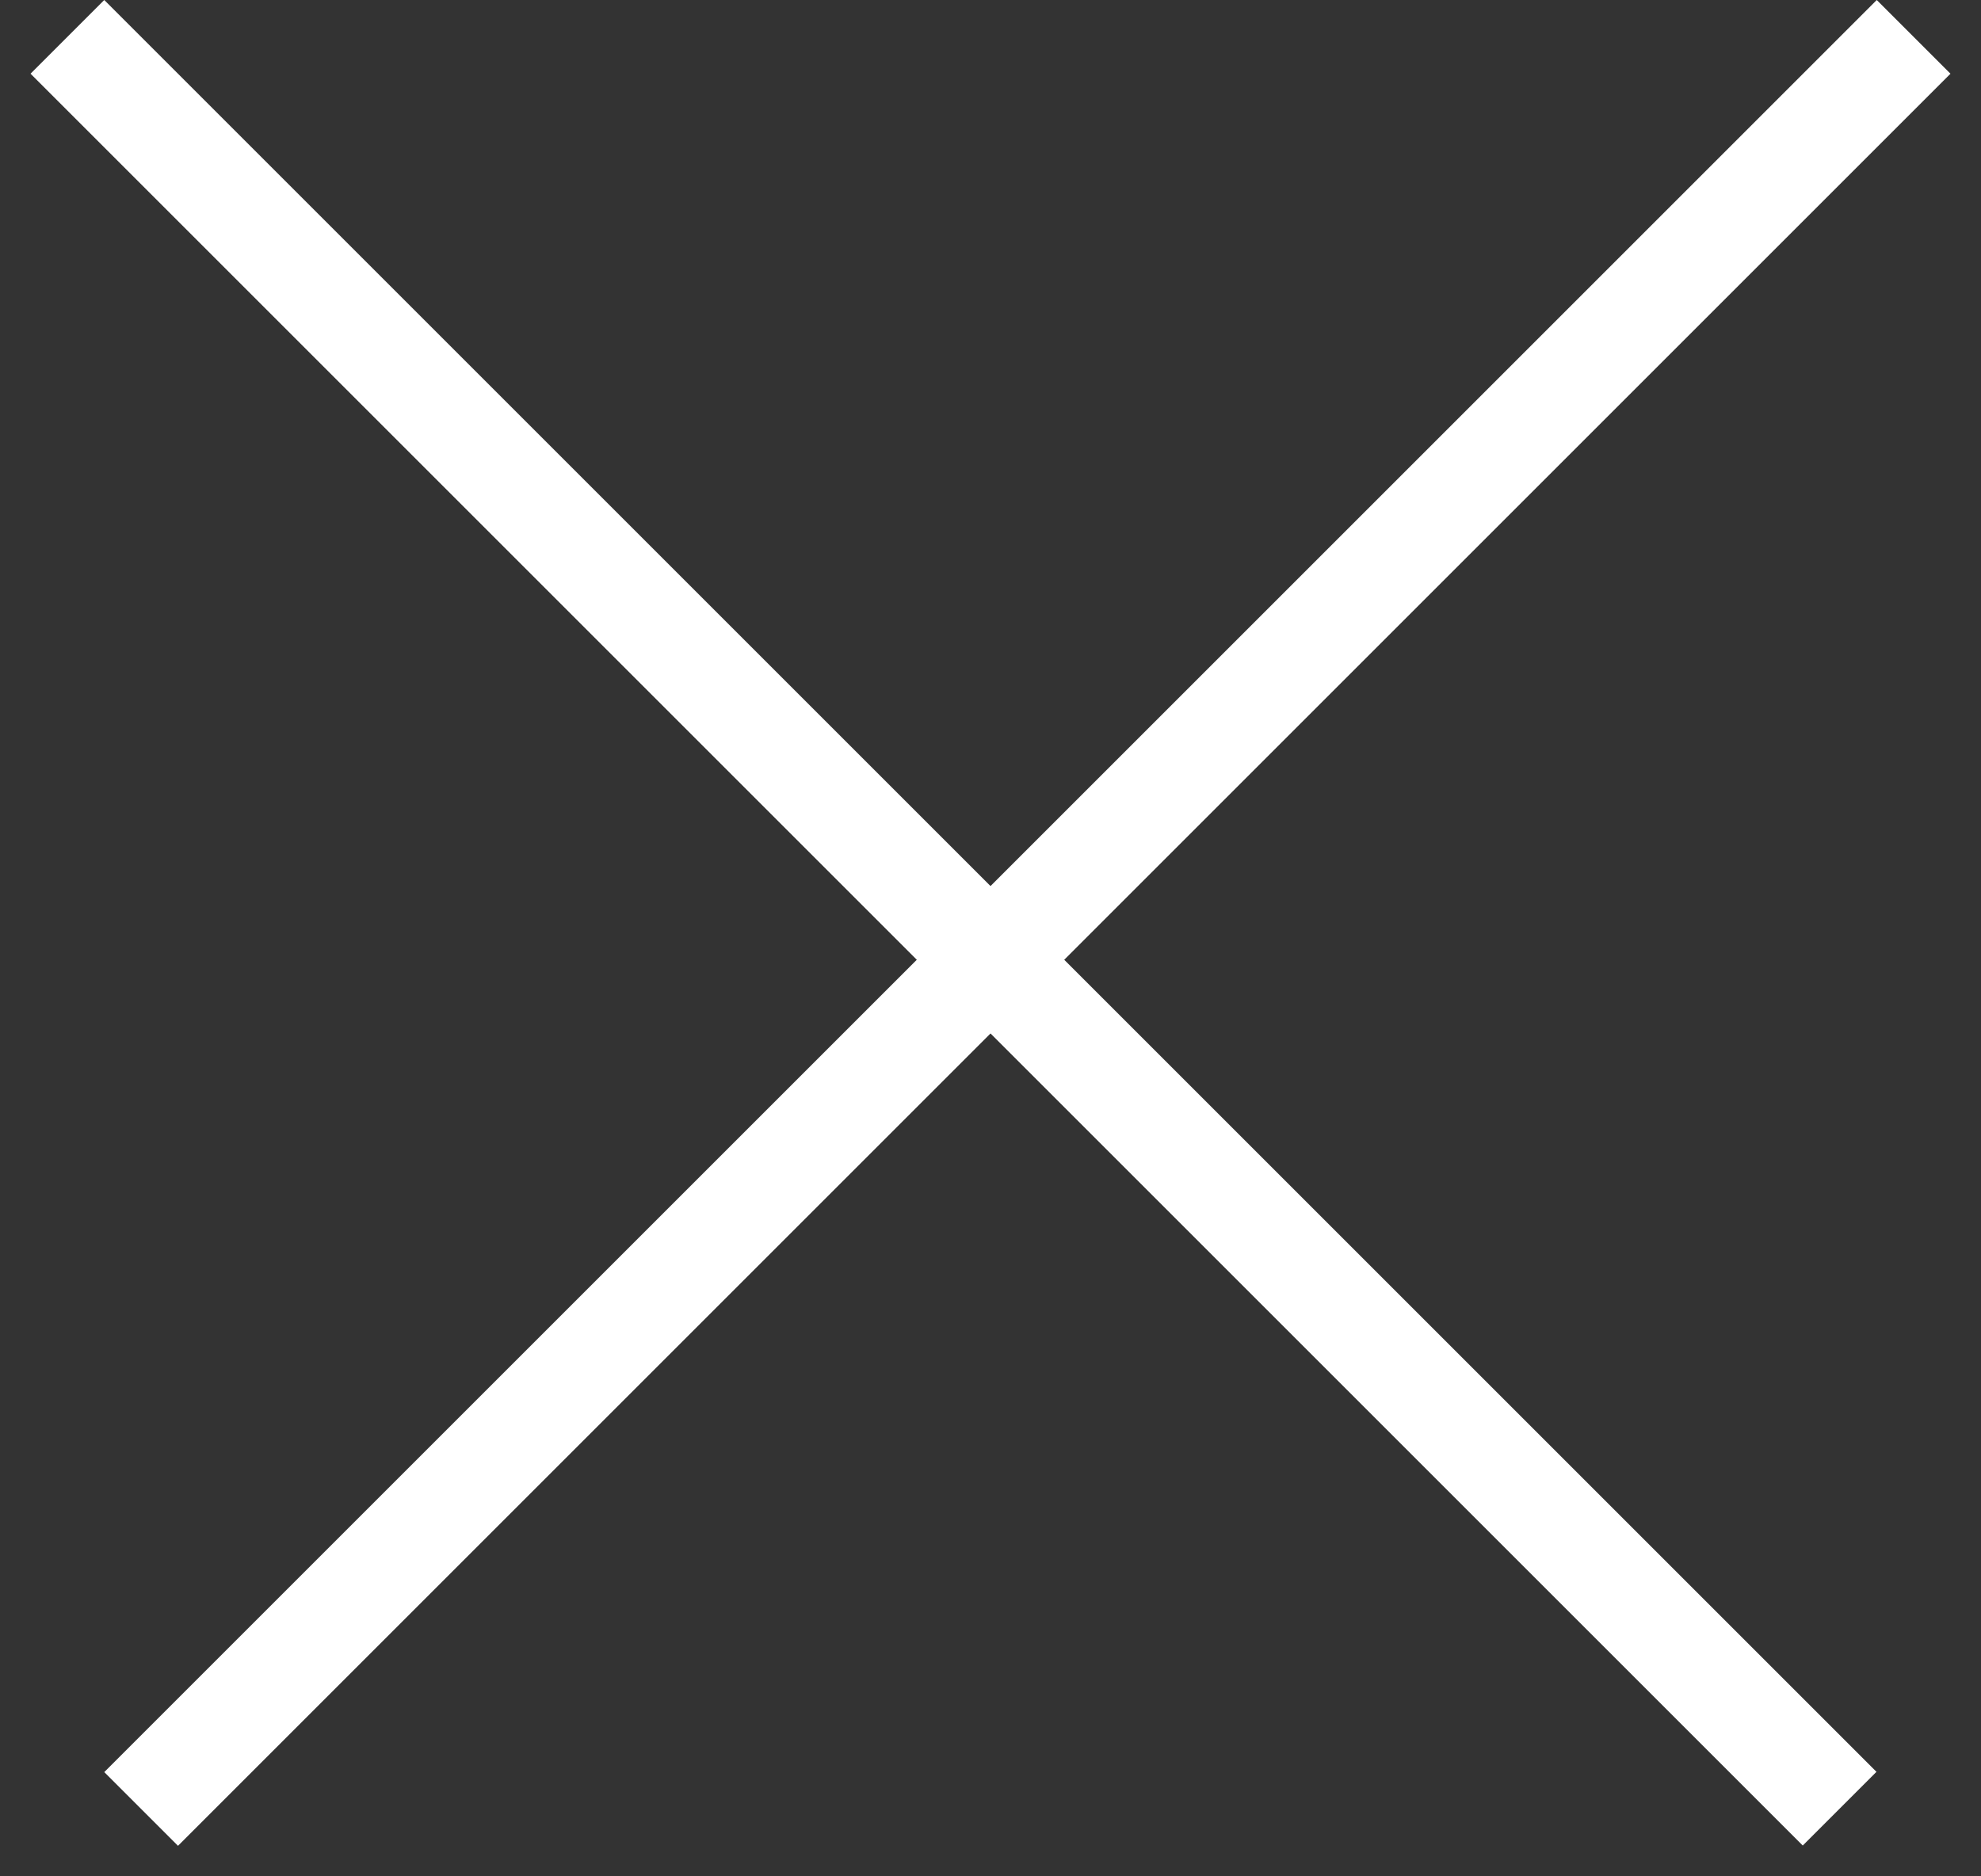 <svg width="57" height="54" viewBox="0 0 57 54" fill="none" xmlns="http://www.w3.org/2000/svg">
<rect x="0" y="0" width="57" height="54" fill="#333333" stroke="none"/>
<line x1="55.061" y1="1.061" x2="4.061" y2="52.061" stroke="white" stroke-width="3"/>
<line y1="-1.5" x2="72.125" y2="-1.5" transform="matrix(0.707 0.707 0.707 -0.707 3 0)" stroke="white" stroke-width="3"/>
</svg>
